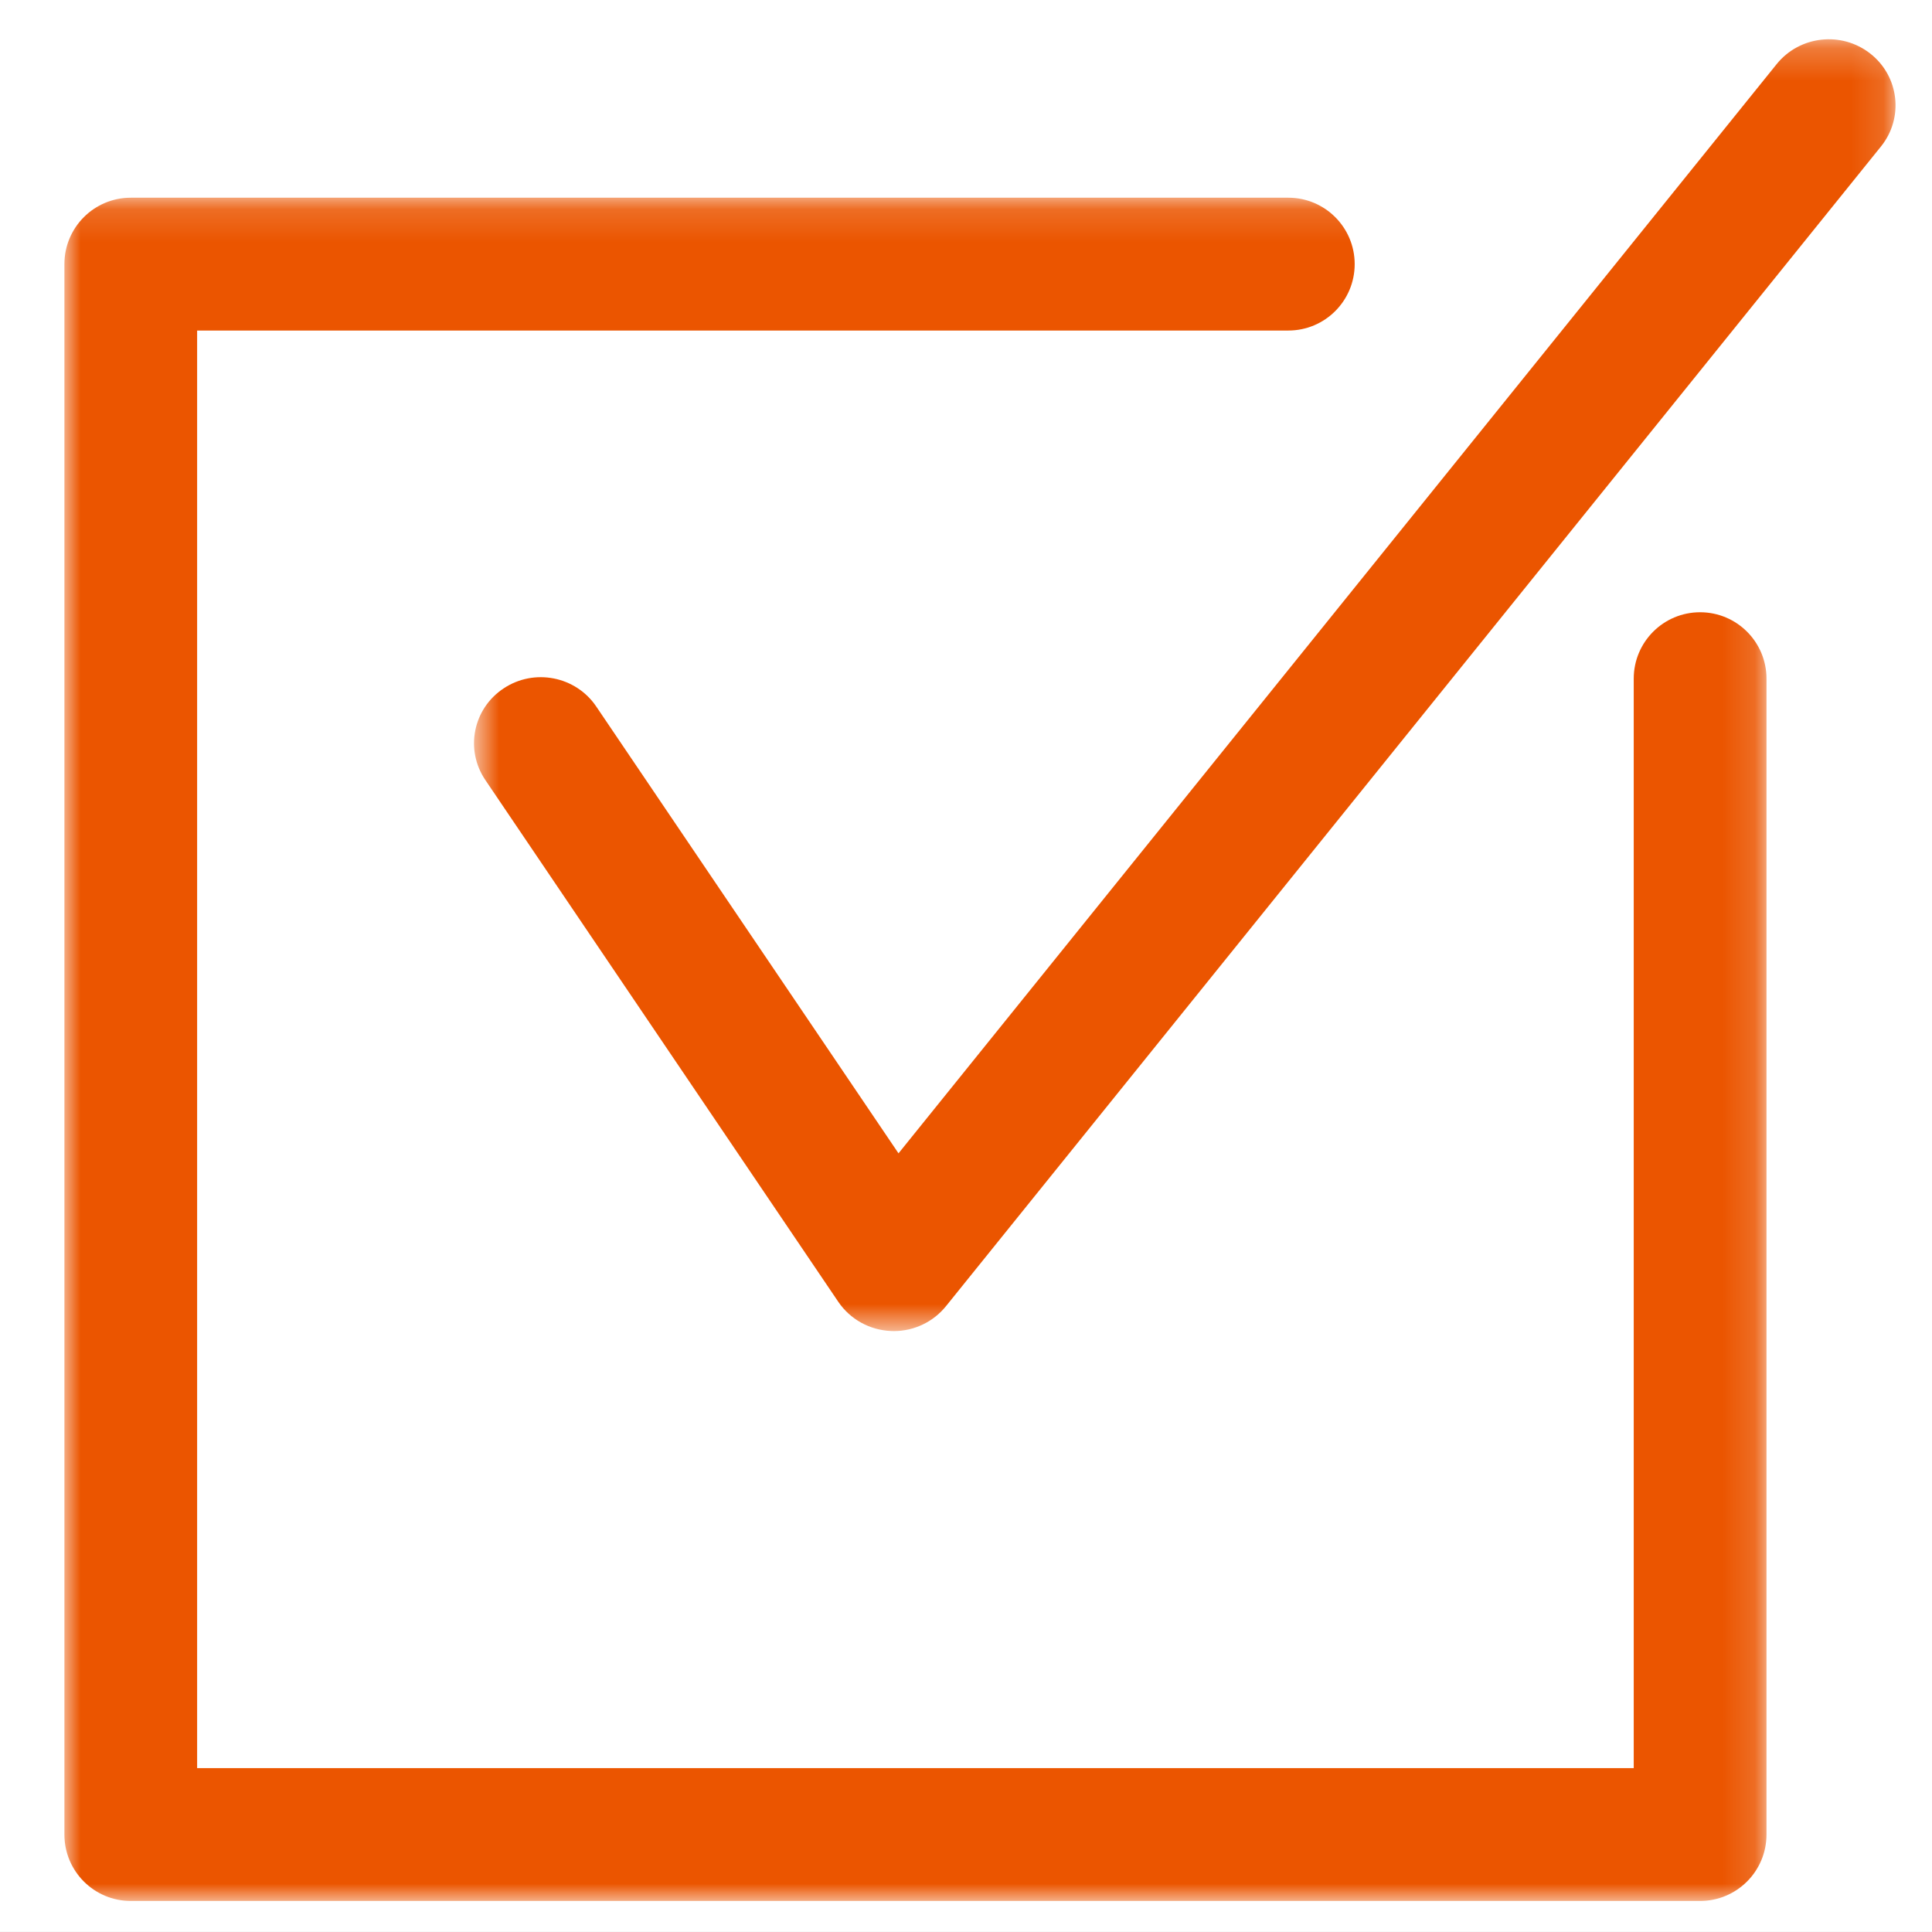 <?xml version="1.0" encoding="UTF-8"?>
<svg width="60px" height="60px" viewBox="0 0 60 60" version="1.1" xmlns="http://www.w3.org/2000/svg" xmlns:xlink="http://www.w3.org/1999/xlink">
    <rect x="0" y="0" width="60" height="60" fill="#333333" stroke="none"/>
    <!-- Generator: sketchtool 53.2 (72643) - https://sketchapp.com -->
    <title>534A25AD-CF1A-4880-AF4D-4EEC3BE3D1E6</title>
    <desc>Created with sketchtool.</desc>
    <defs>
        <polygon id="path-1" points="0.721 0.22 44.868 0.22 44.868 40.338 0.721 40.338"></polygon>
        <polygon id="path-3" points="0 0.14 52.86 0.14 52.86 53.036 0 53.036"></polygon>
    </defs>
    <g id="쿠캣마켓-icon-정리" stroke="none" stroke-width="1" fill="none" fill-rule="evenodd">
        <g id="쿠캣마켓-에디터-icon_6060" transform="translate(-39, -401)">
            <g id="체크" transform="translate(39, 401)">
                <polygon id="Fill-1" fill="#FFFFFF" points="0 59.999 60 59.999 60 0 0 0"></polygon>
                <g id="Group-7" transform="translate(2, 1)">
                    <g id="Group-3" transform="translate(12, 0)">
                        <mask id="mask-2" fill="white">
                            <use xlink:href="#path-1"></use>
                        </mask>
                        <g id="Clip-2"></g>
                        <path d="M13.757,40.338 C13.729,40.338 13.7,40.336 13.671,40.335 C13.01,40.309 12.402,39.972 12.034,39.429 L1.071,23.222 C0.435,22.28 0.689,21.007 1.642,20.378 C2.591,19.747 3.88,20 4.516,20.94 L13.904,34.818 L41.175,0.992 C41.891,0.105 43.194,-0.038 44.087,0.667 C44.982,1.372 45.129,2.663 44.416,3.548 L15.377,39.566 C14.983,40.055 14.386,40.338 13.757,40.338" id="Fill-1" fill="#EB5500" mask="url(#mask-2)"></path>
                    </g>
                    <g id="Group-6" transform="translate(0, 5)">
                        <mask id="mask-4" fill="white">
                            <use xlink:href="#path-3"></use>
                        </mask>
                        <g id="Clip-5"></g>
                        <path d="M50.798,53.036 L2.061,53.036 C0.923,53.036 -0,52.113 -0,50.973 L-0,2.203 C-0,1.063 0.923,0.14 2.061,0.14 L38.01,0.14 C39.148,0.14 40.071,1.063 40.071,2.203 C40.071,3.342 39.148,4.265 38.01,4.265 L4.122,4.265 L4.122,48.911 L48.737,48.911 L48.737,15.076 C48.737,13.937 49.66,13.014 50.798,13.014 C51.937,13.014 52.86,13.937 52.86,15.076 L52.86,50.973 C52.86,52.113 51.937,53.036 50.798,53.036" id="Fill-4" fill="#EB5500" mask="url(#mask-4)"></path>
                    </g>
                </g>
            </g>
        </g>
    </g>
</svg>